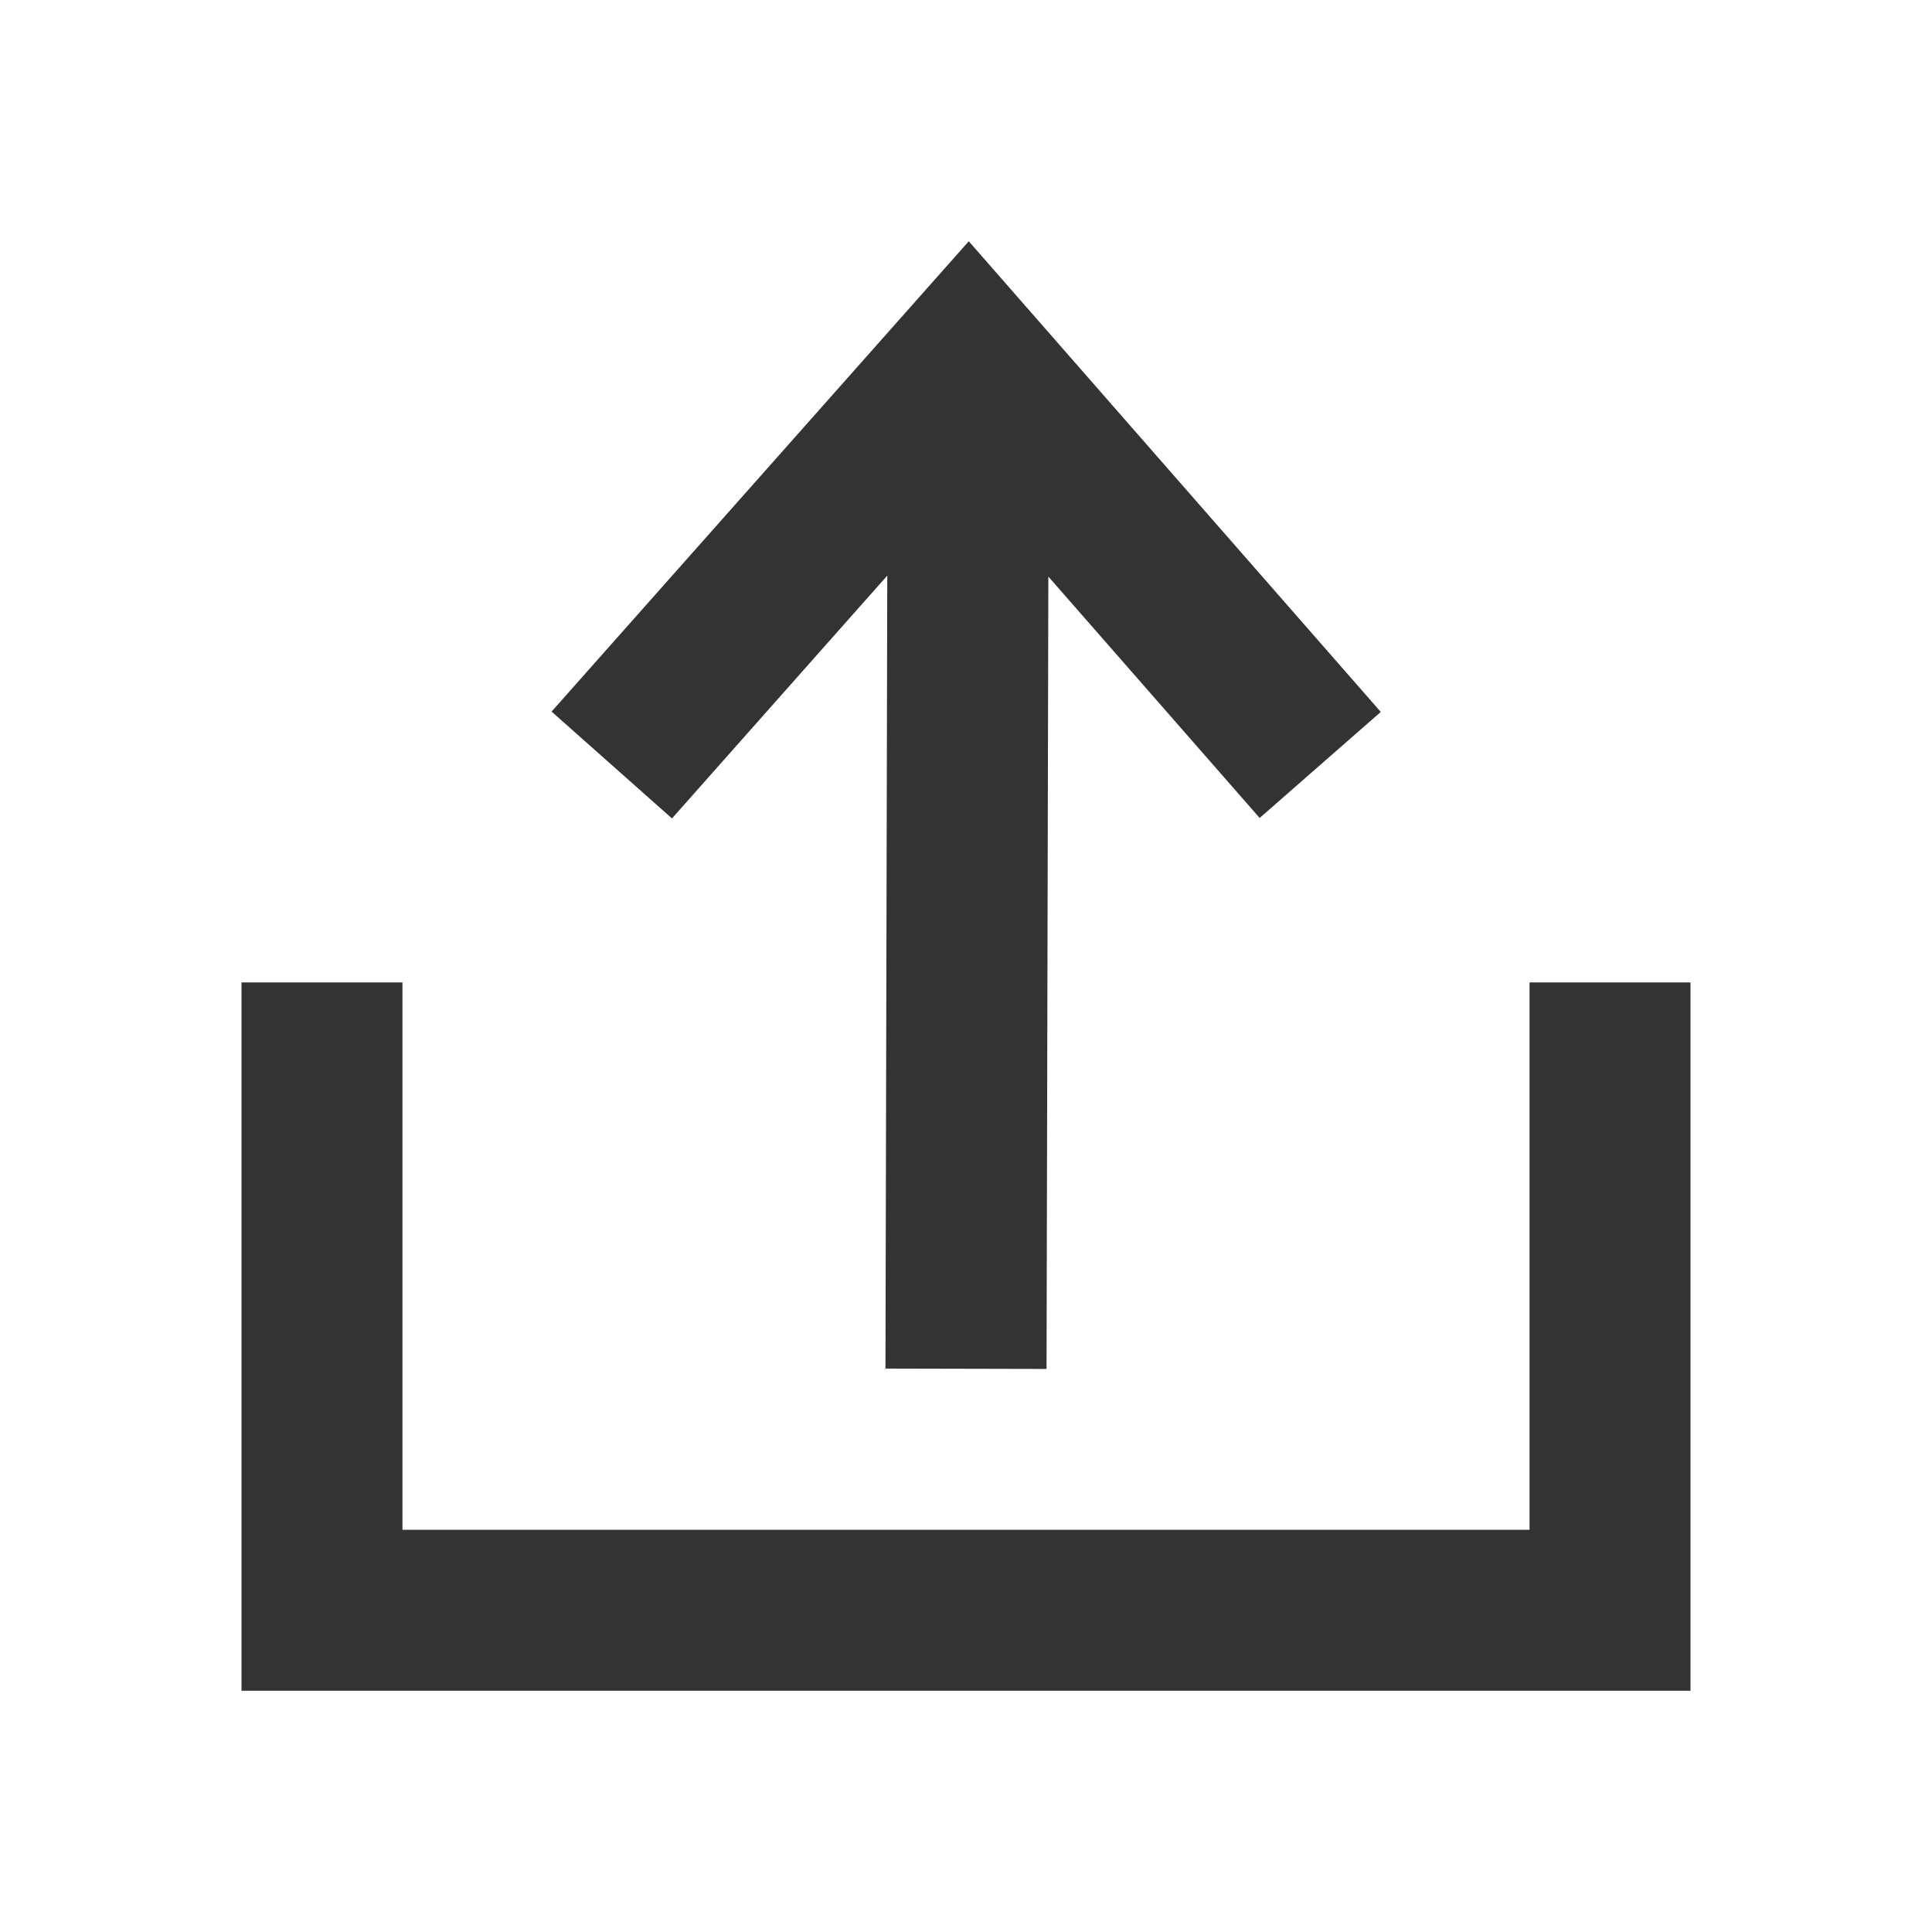 <svg width="16" height="16" viewBox="0 0 16 16" fill="none" xmlns="http://www.w3.org/2000/svg">
<path d="M7.348 4.767L7.333 11.334L8.667 11.337L8.682 4.775L10.432 6.774L11.435 5.896L8.023 1.998L4.568 5.893L5.565 6.778L7.348 4.767Z" fill="#333333"/>
<path d="M12.667 8.136V12.669H3.333V8.136H2V14.002H14V8.136H12.667Z" fill="#333333"/>
</svg>
